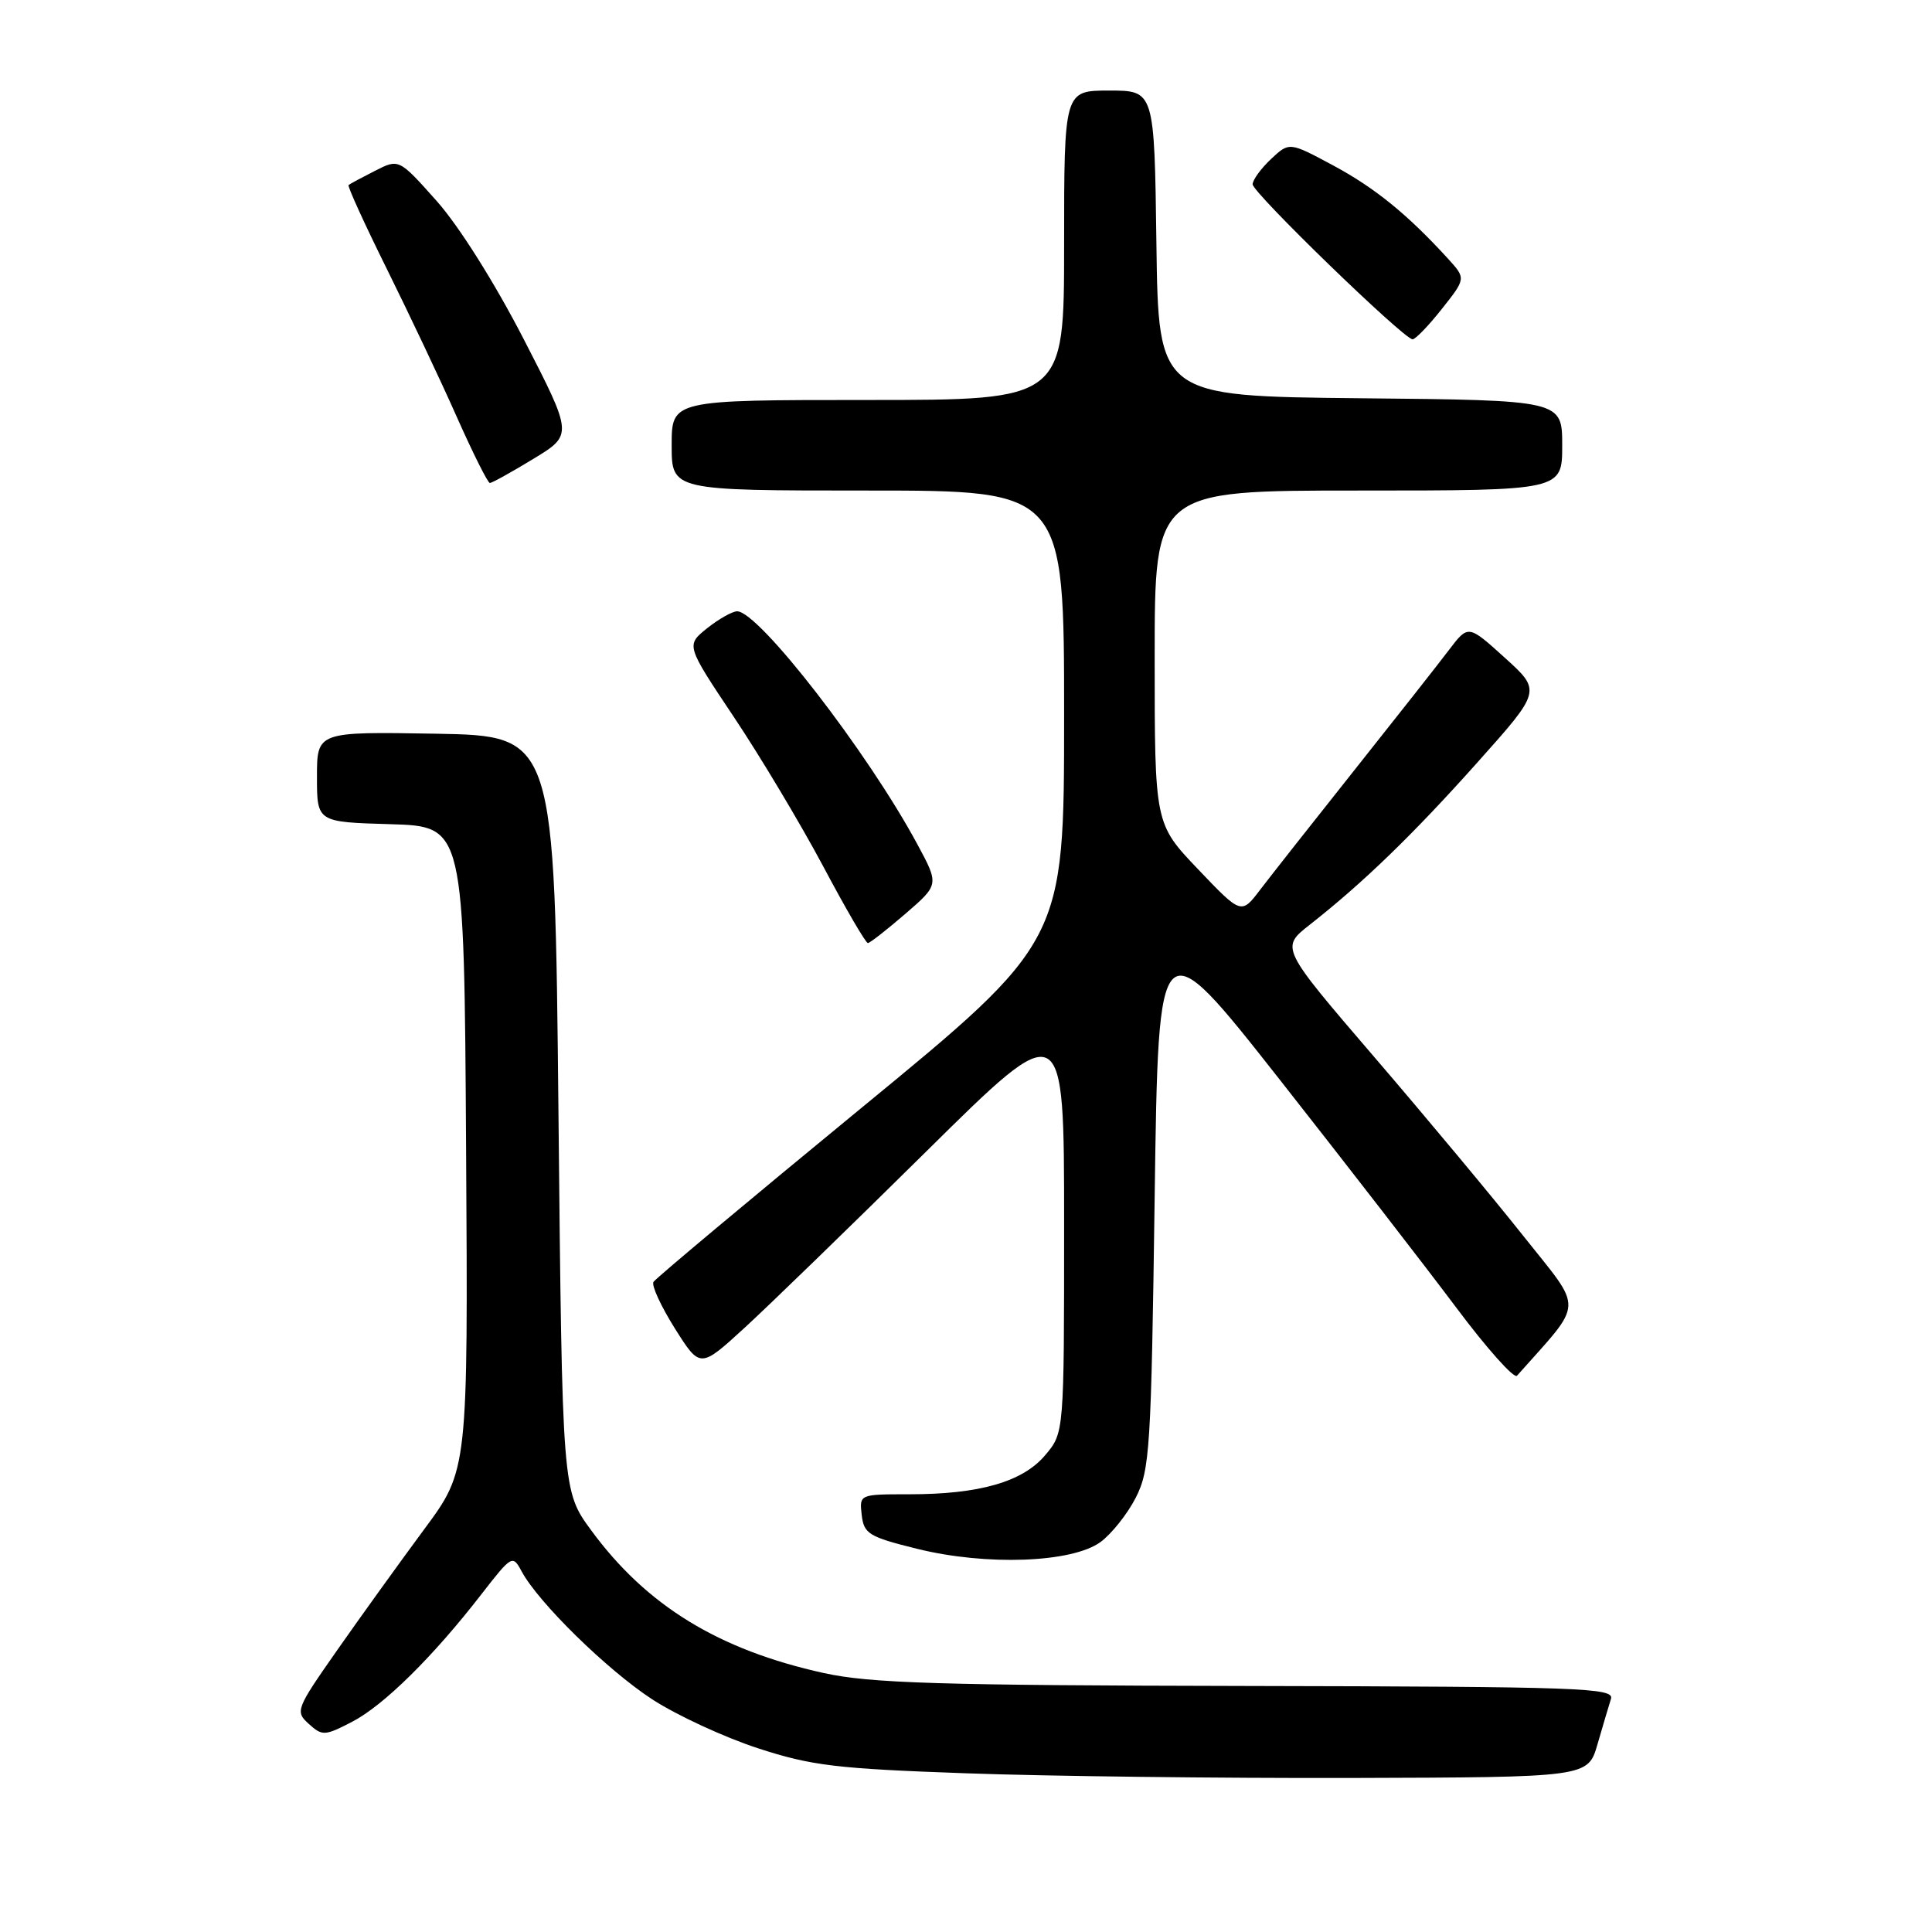 <?xml version="1.0" encoding="UTF-8" standalone="no"?>
<!DOCTYPE svg PUBLIC "-//W3C//DTD SVG 1.1//EN" "http://www.w3.org/Graphics/SVG/1.1/DTD/svg11.dtd" >
<svg xmlns="http://www.w3.org/2000/svg" xmlns:xlink="http://www.w3.org/1999/xlink" version="1.1" viewBox="0 0 256 256">
 <g >
 <path fill="currentColor"
d=" M 211.68 231.11 C 212.38 228.70 213.18 226.00 213.46 225.11 C 213.93 223.65 209.56 223.49 165.24 223.40 C 124.36 223.32 115.32 223.04 109.17 221.69 C 95.22 218.62 85.66 212.76 78.34 202.78 C 74.50 197.55 74.50 197.55 74.00 147.53 C 73.50 97.50 73.50 97.50 57.75 97.22 C 42.00 96.95 42.00 96.95 42.00 102.94 C 42.00 108.93 42.00 108.93 51.75 109.21 C 61.50 109.50 61.50 109.50 61.76 152.15 C 62.02 194.80 62.02 194.80 56.20 202.65 C 53.01 206.97 47.83 214.15 44.71 218.61 C 39.20 226.48 39.09 226.77 40.92 228.43 C 42.71 230.04 43.02 230.03 46.65 228.15 C 50.83 225.99 57.38 219.53 63.81 211.22 C 67.81 206.07 67.93 206.00 69.11 208.20 C 71.32 212.33 80.44 221.27 86.42 225.17 C 89.68 227.29 95.98 230.20 100.42 231.65 C 107.54 233.97 110.81 234.36 128.00 234.97 C 138.72 235.36 161.66 235.63 178.96 235.59 C 210.41 235.50 210.41 235.50 211.68 231.11 Z  M 145.82 204.33 C 147.29 203.25 149.40 200.60 150.50 198.44 C 152.36 194.78 152.54 191.96 153.00 158.57 C 153.50 122.64 153.50 122.64 169.58 143.07 C 178.42 154.31 188.95 167.91 192.98 173.29 C 197.01 178.68 200.63 182.73 201.01 182.29 C 209.98 172.18 209.90 173.91 201.85 163.77 C 197.81 158.67 188.91 147.99 182.08 140.04 C 169.67 125.58 169.67 125.58 173.54 122.54 C 180.61 116.99 187.21 110.61 195.77 101.02 C 204.24 91.54 204.24 91.54 199.39 87.15 C 194.55 82.77 194.55 82.77 192.02 86.09 C 190.64 87.92 185.00 95.08 179.50 102.00 C 174.00 108.92 168.37 116.07 166.99 117.88 C 164.48 121.19 164.48 121.19 158.74 115.17 C 153.00 109.15 153.00 109.15 153.00 87.07 C 153.00 65.00 153.00 65.00 180.00 65.00 C 207.00 65.00 207.00 65.00 207.00 59.02 C 207.00 53.03 207.00 53.03 180.25 52.77 C 153.50 52.50 153.50 52.50 153.23 32.25 C 152.96 12.00 152.96 12.00 146.98 12.00 C 141.00 12.00 141.00 12.00 141.00 32.50 C 141.00 53.00 141.00 53.00 115.00 53.00 C 89.00 53.00 89.00 53.00 89.00 59.00 C 89.00 65.00 89.00 65.00 115.00 65.00 C 141.00 65.00 141.00 65.00 141.00 94.87 C 141.00 124.75 141.00 124.75 114.05 146.88 C 99.24 159.05 86.88 169.39 86.59 169.86 C 86.30 170.32 87.58 173.09 89.42 176.02 C 92.77 181.33 92.77 181.33 98.64 175.96 C 101.86 173.01 112.71 162.48 122.75 152.56 C 141.00 134.52 141.00 134.52 141.00 162.18 C 141.00 189.85 141.00 189.85 138.51 192.80 C 135.53 196.35 129.80 198.00 120.49 198.00 C 113.87 198.00 113.87 198.00 114.18 200.74 C 114.47 203.24 115.12 203.64 121.50 205.22 C 130.68 207.50 142.05 207.08 145.82 204.33 Z  M 119.97 121.08 C 124.44 117.22 124.44 117.22 121.55 111.86 C 114.96 99.63 100.53 80.99 97.67 81.00 C 97.03 81.01 95.24 82.02 93.69 83.25 C 90.89 85.50 90.89 85.50 97.25 95.02 C 100.75 100.25 106.06 109.14 109.06 114.76 C 112.05 120.39 114.72 124.98 115.00 124.96 C 115.28 124.95 117.51 123.20 119.97 121.08 Z  M 70.66 60.81 C 75.92 57.62 75.92 57.62 69.39 44.93 C 65.52 37.42 60.81 29.95 57.86 26.63 C 52.86 21.02 52.86 21.02 49.68 22.64 C 47.93 23.53 46.36 24.37 46.19 24.52 C 46.02 24.67 48.30 29.67 51.26 35.64 C 54.22 41.62 58.40 50.44 60.53 55.25 C 62.67 60.06 64.64 64.00 64.91 64.00 C 65.18 64.00 67.77 62.57 70.66 60.81 Z  M 191.04 40.95 C 194.25 36.90 194.25 36.90 191.88 34.29 C 186.50 28.40 182.19 24.90 176.67 21.93 C 170.84 18.80 170.84 18.80 168.42 21.07 C 167.09 22.32 165.99 23.83 165.98 24.42 C 165.96 25.51 185.94 44.88 187.17 44.96 C 187.53 44.98 189.28 43.18 191.04 40.95 Z "/>
</g>
</svg>